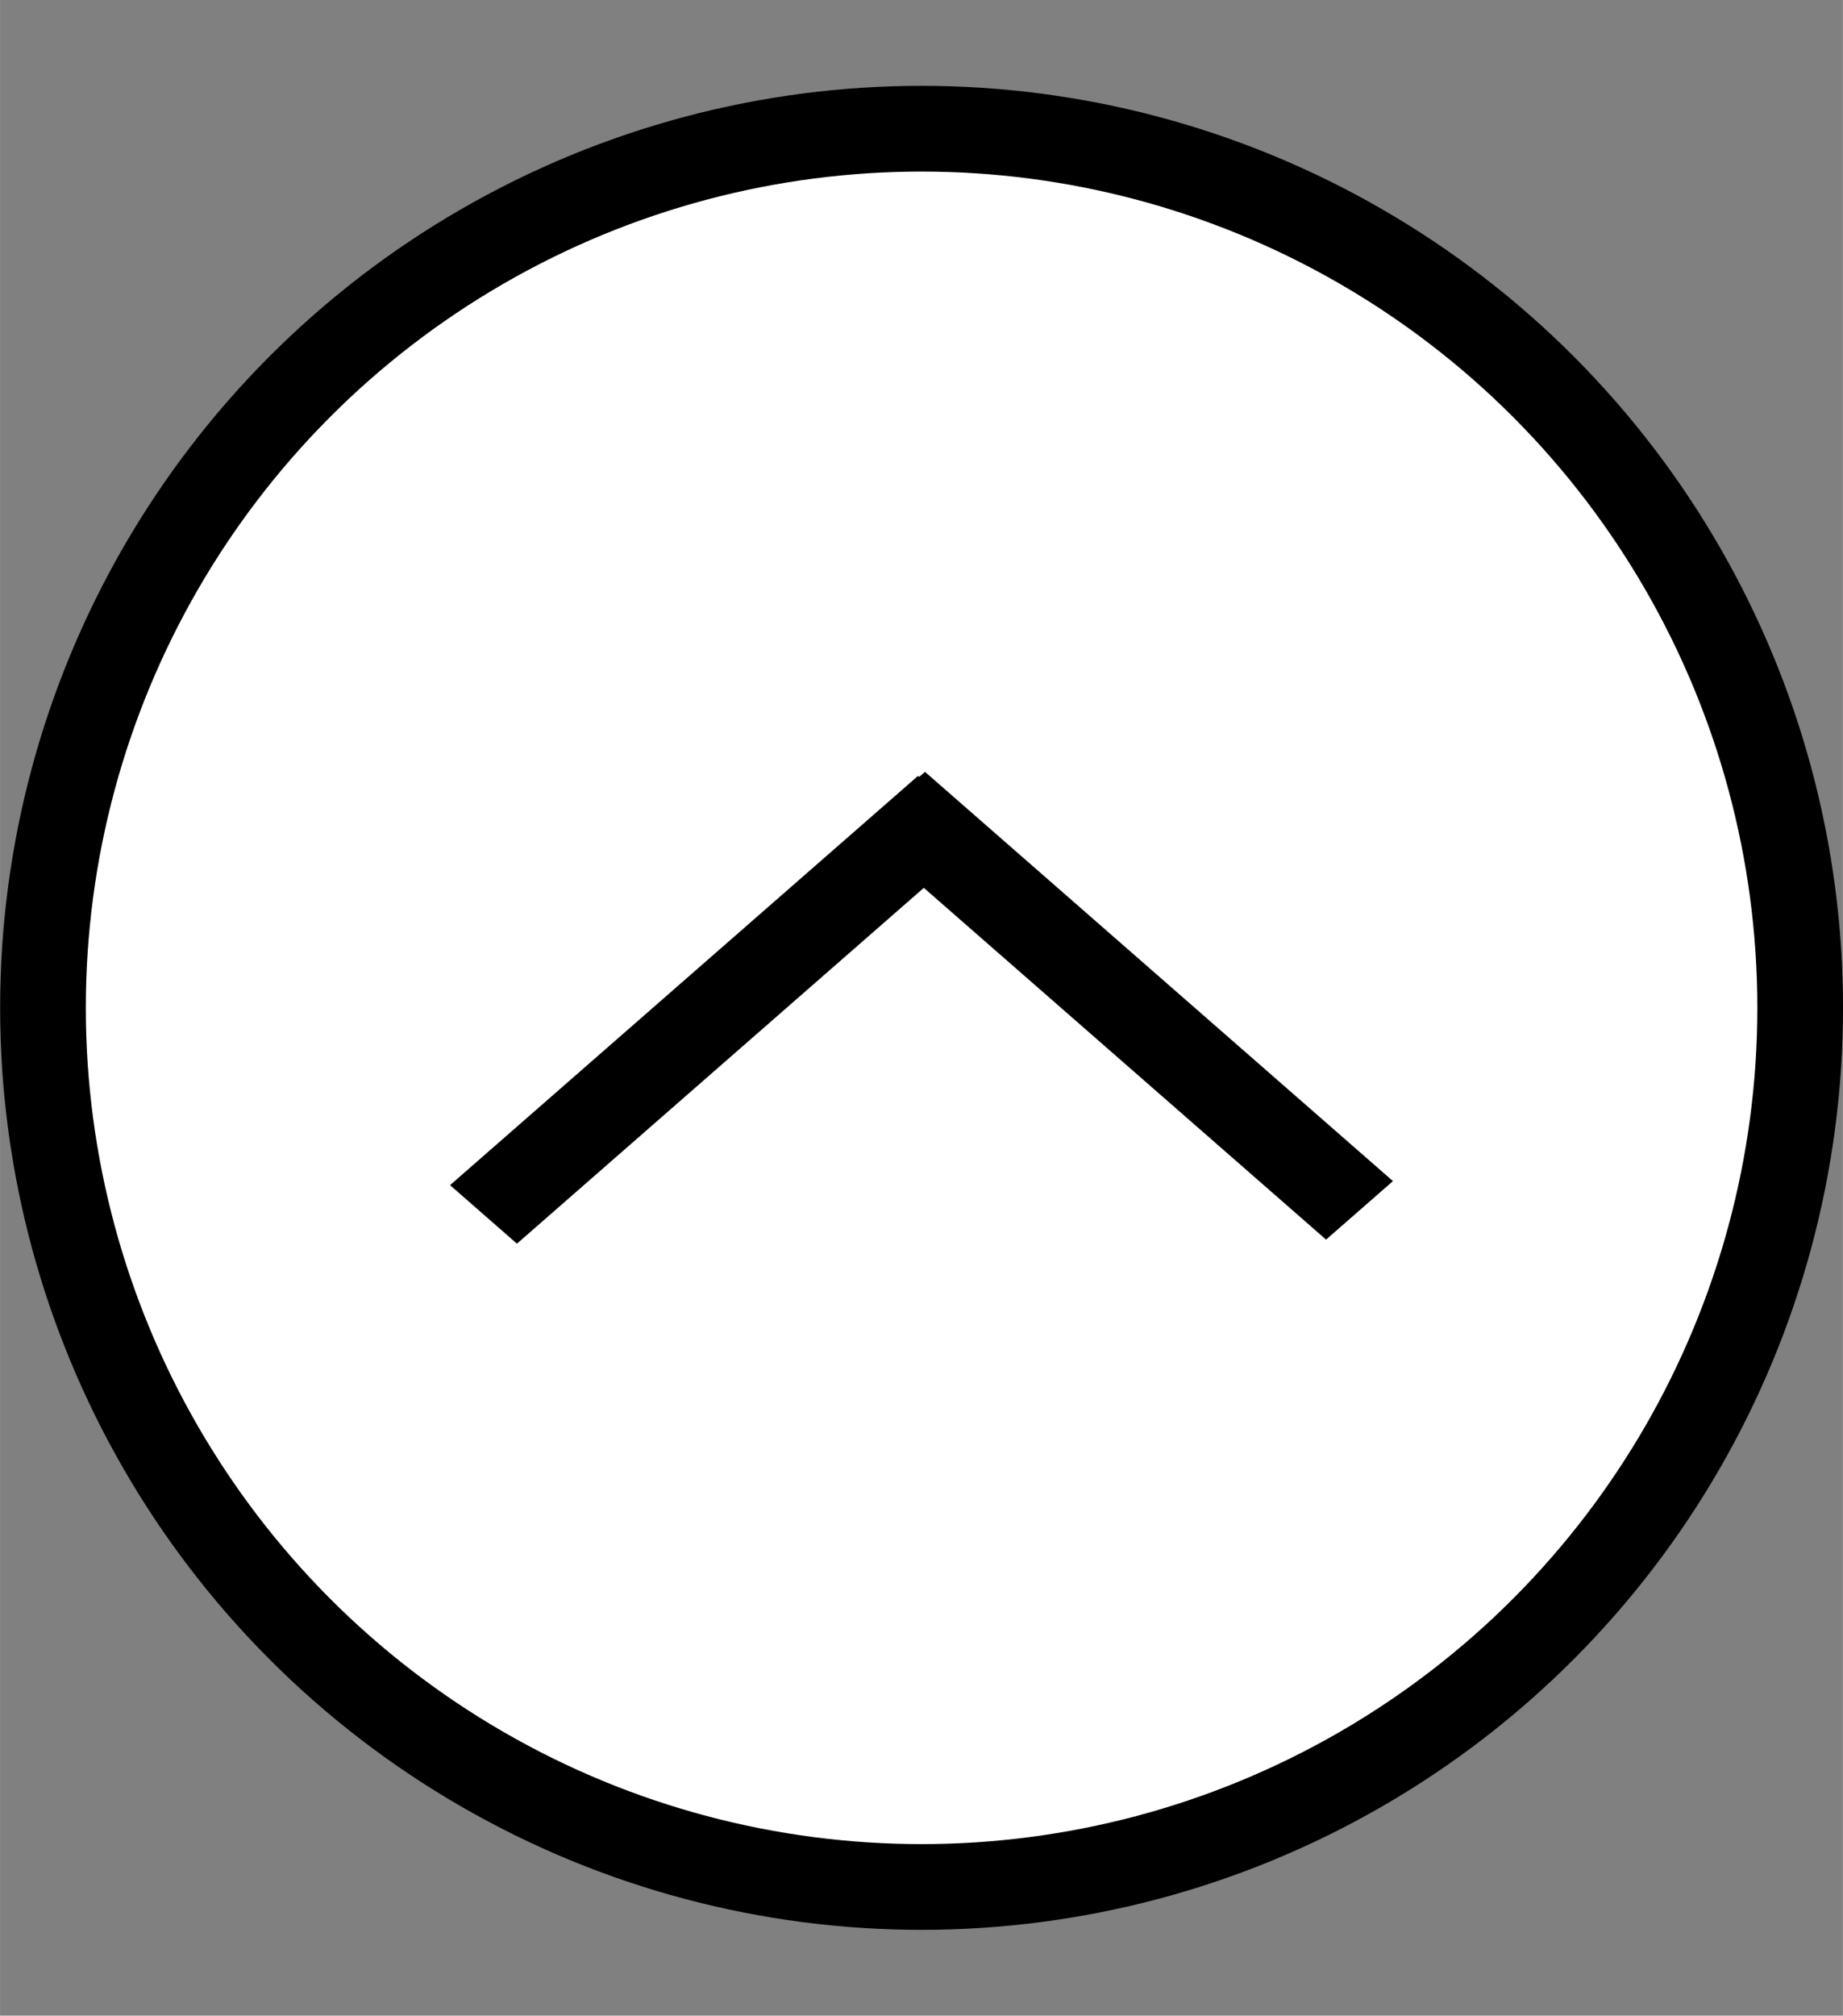<?xml version="1.0" encoding="UTF-8"?>
<svg id="bitmap:43-32" width="43" height="47" version="1.1" viewBox="0 0 11.377 12.436" xmlns="http://www.w3.org/2000/svg">
 <rect x="0" y="0" width="11.377" height="12.436" fill="#808080" stroke="none"/>
 <style>
  @import url(colors.css);
 </style>
 <circle cx="5.689" cy="6.218" r="5.424" fill="#fff" class="Highlight" stroke="currentColor" stroke-width=".529"/>
 <path d="m8.599 7.287-2.889-2.525-0.413 0.361 2.889 2.525z" class="Highlight" fill="currentColor" stroke-width="1"/>
 <path d="m3.191 7.673 2.889-2.525-0.413-0.361-2.889 2.525z" class="Highlight" fill="currentColor" stroke-width="1"/>
</svg>
